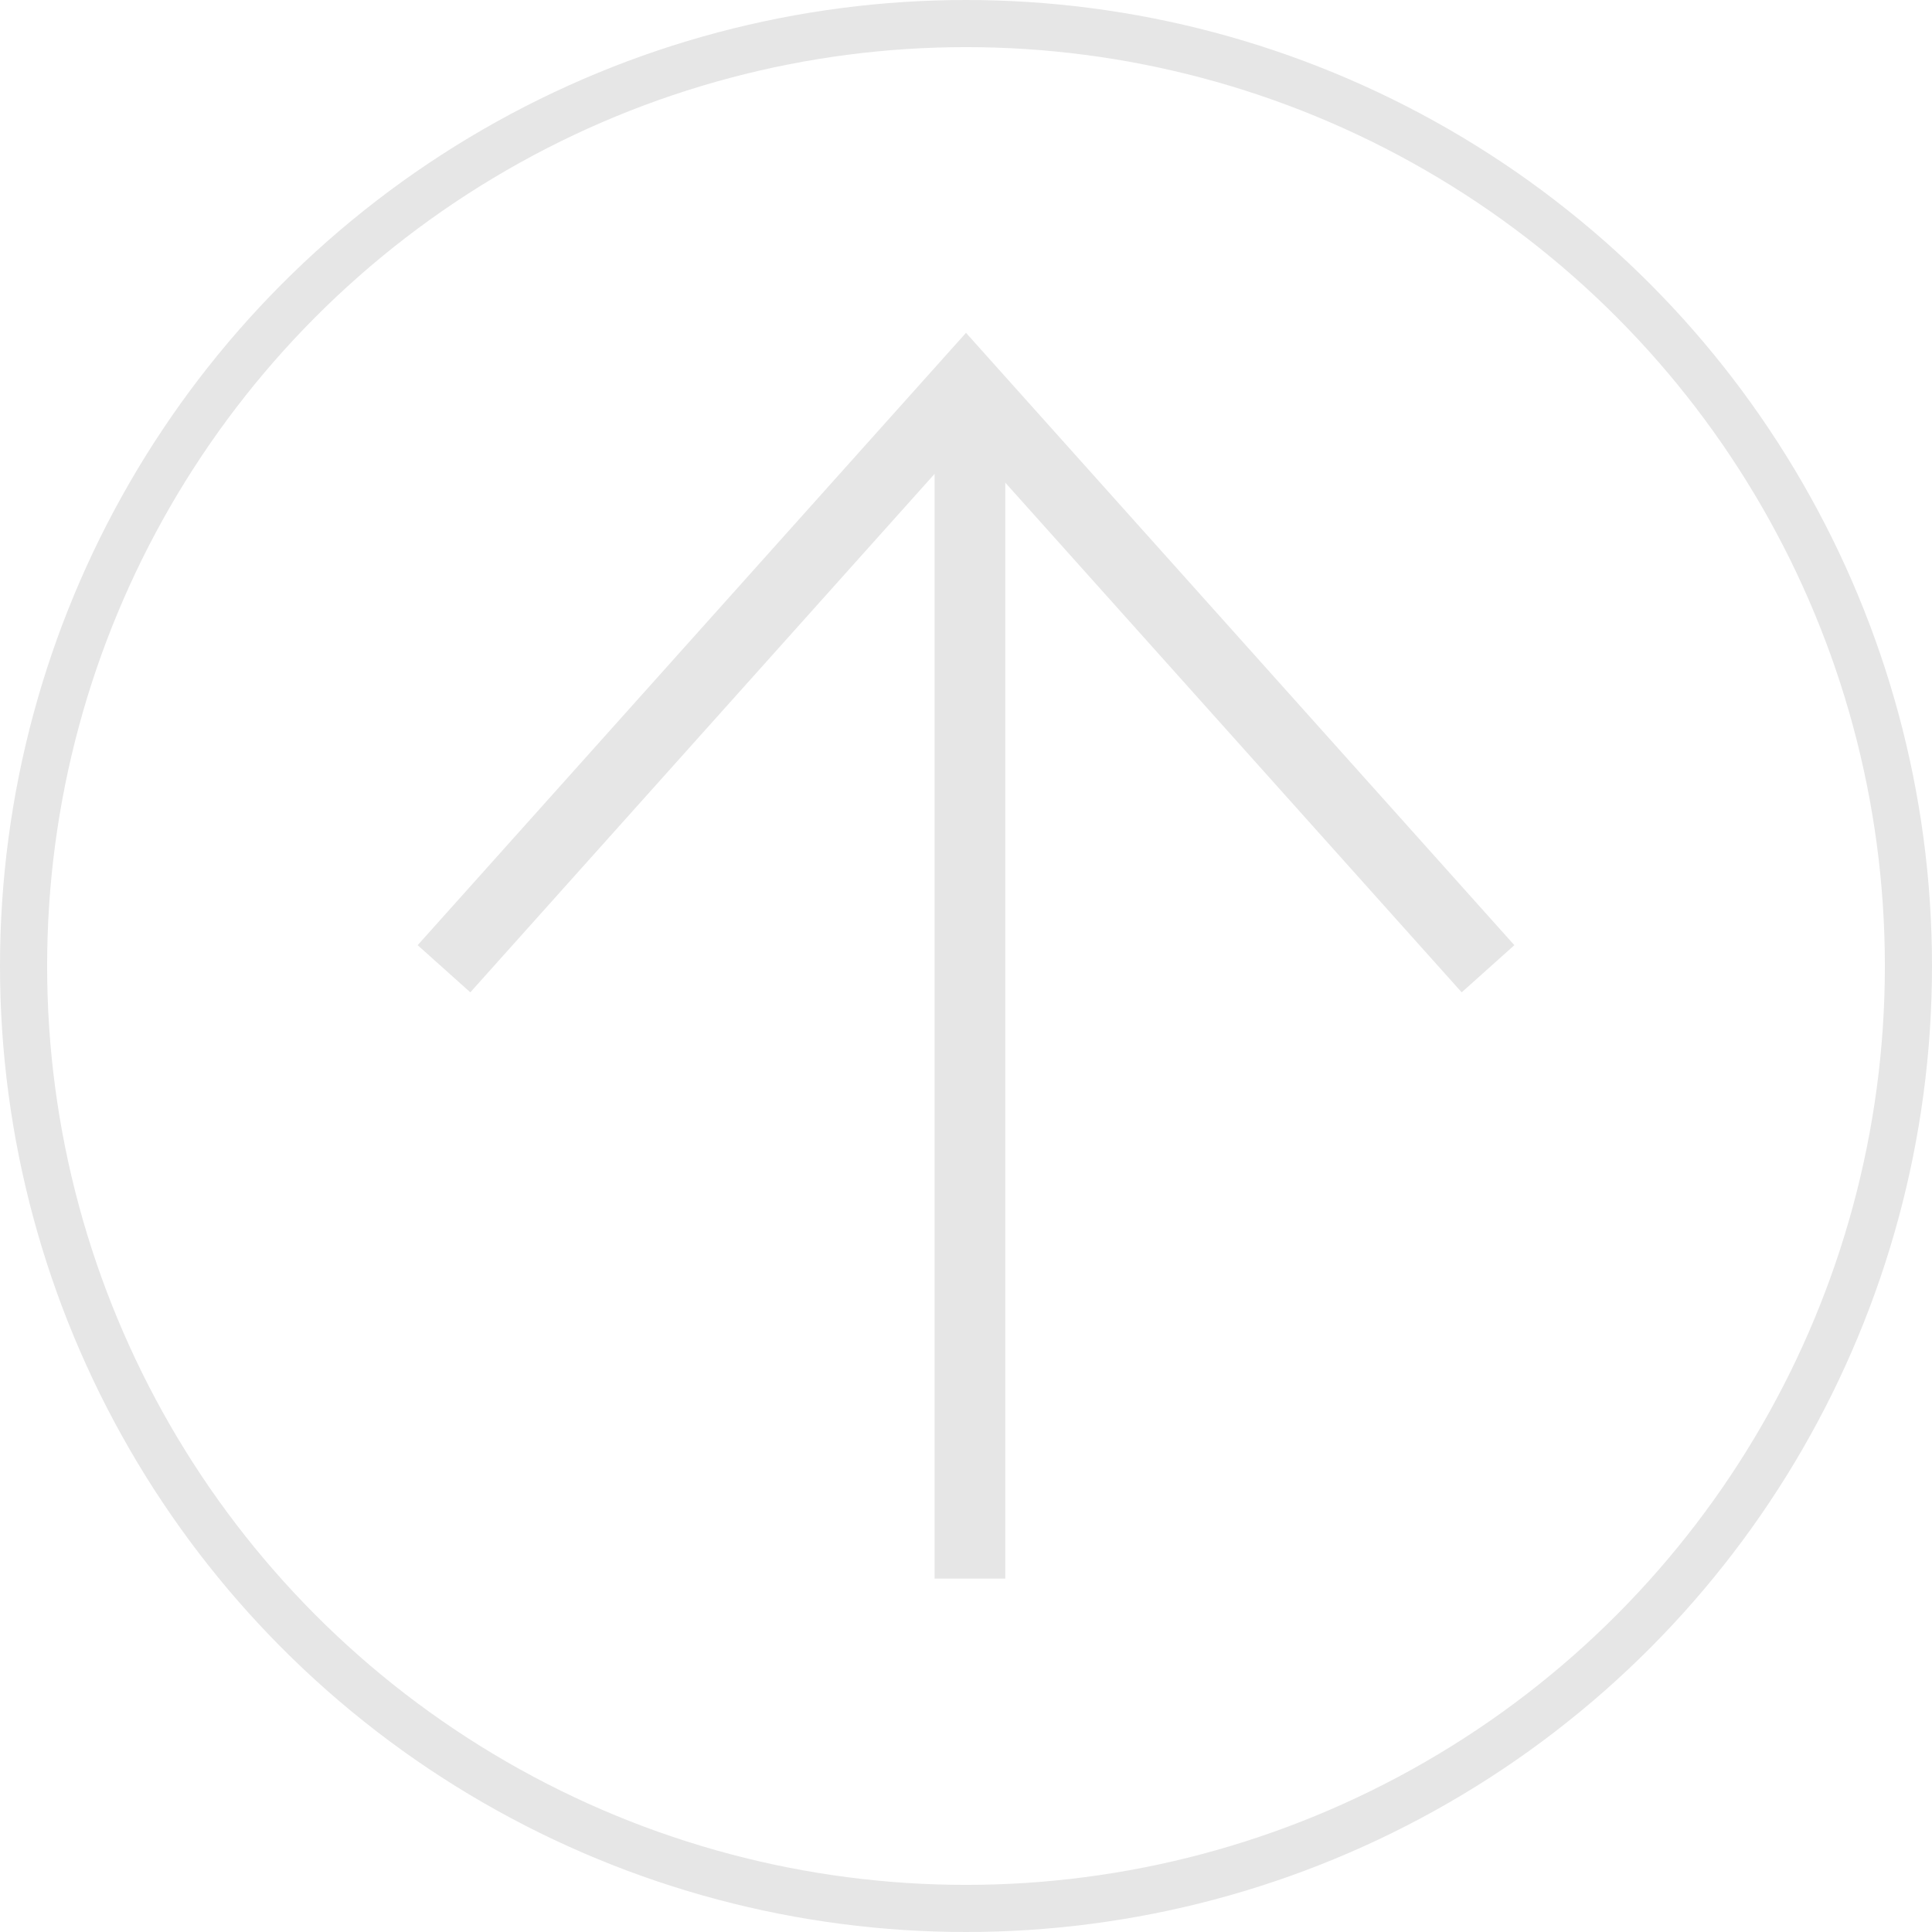 <?xml version="1.0" encoding="iso-8859-1"?>
<!-- Generator: Adobe Illustrator 18.0.0, SVG Export Plug-In . SVG Version: 6.00 Build 0)  -->
<!DOCTYPE svg PUBLIC "-//W3C//DTD SVG 1.1//EN" "http://www.w3.org/Graphics/SVG/1.1/DTD/svg11.dtd">
<svg version="1.1" id="Layer_1" xmlns="http://www.w3.org/2000/svg" xmlns:xlink="http://www.w3.org/1999/xlink" x="0px" y="0px"
	 width="82px" height="82px" viewBox="0 0 82 82" style="enable-background:new 0 0 82 82;" xml:space="preserve">
<circle style="fill:none;stroke:#E6E6E6;stroke-width:2;stroke-miterlimit:10;" cx="41" cy="41" r="40"/>
<line style="fill:none;stroke:#E6E6E6;stroke-width:3;stroke-miterlimit:10;" x1="41.167" y1="17" x2="41.167" y2="67"/>
<polyline style="fill:none;stroke:#E6E6E6;stroke-width:3;stroke-miterlimit:10;" points="18.844,41.117 41,16.375 63.156,41.117 
	"/>
</svg>
